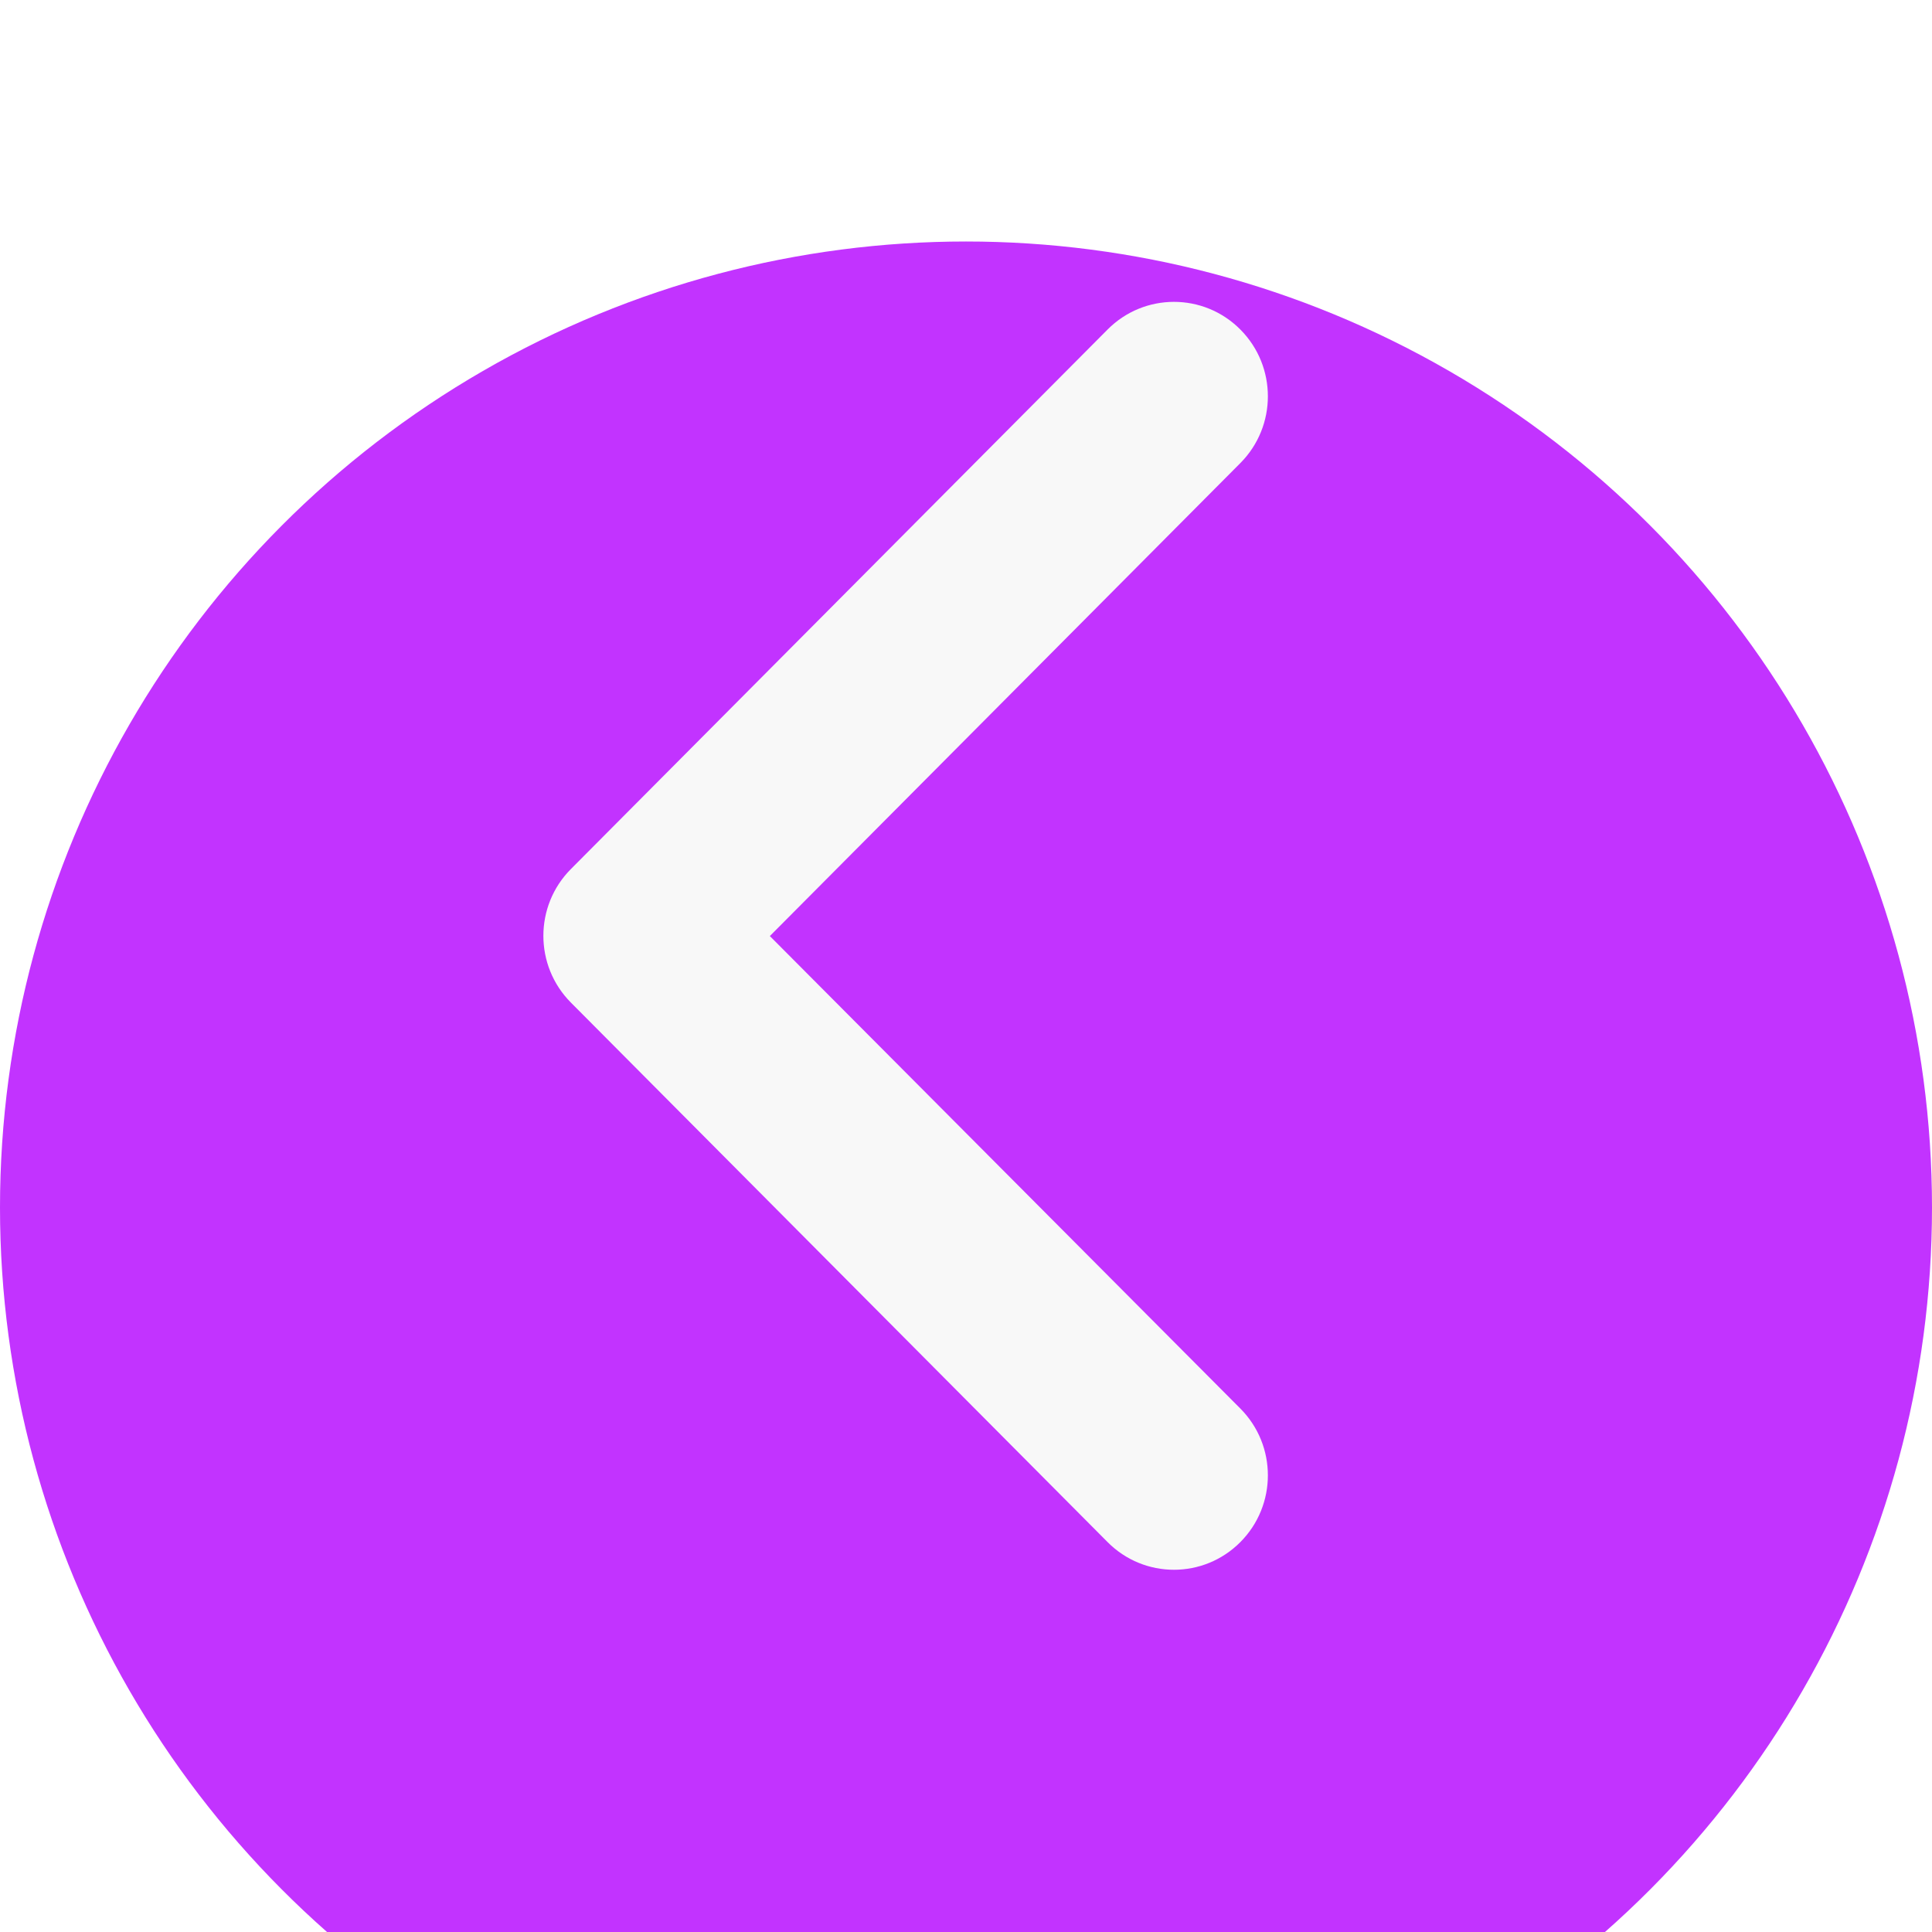 <svg width="32" height="32" viewBox="0 0 32 32" fill="none" xmlns="http://www.w3.org/2000/svg">
<g filter="url(#filter0_i_290_80)">
<circle r="16" transform="matrix(-1 0 0 1 16 16)" fill="#C233FF"/>
</g>
<path fill-rule="evenodd" clip-rule="evenodd" d="M20.544 23.33C21.152 23.941 21.152 24.931 20.544 25.542C19.937 26.153 18.952 26.153 18.345 25.542L9.456 16.606C8.848 15.995 8.848 15.005 9.456 14.394L18.345 5.458C18.952 4.847 19.937 4.847 20.544 5.458C21.152 6.069 21.152 7.059 20.544 7.67L12.751 15.504L20.544 23.33Z" fill="#F8F8F8"/>
<defs>
<filter id="filter0_i_290_80" x="0" y="0" width="32" height="36" filterUnits="userSpaceOnUse" color-interpolation-filters="sRGB">
<feFlood flood-opacity="0" result="BackgroundImageFix"/>
<feBlend mode="normal" in="SourceGraphic" in2="BackgroundImageFix" result="shape"/>
<feColorMatrix in="SourceAlpha" type="matrix" values="0 0 0 0 0 0 0 0 0 0 0 0 0 0 0 0 0 0 127 0" result="hardAlpha"/>
<feOffset dy="4"/>
<feGaussianBlur stdDeviation="2"/>
<feComposite in2="hardAlpha" operator="arithmetic" k2="-1" k3="1"/>
<feColorMatrix type="matrix" values="0 0 0 0 0 0 0 0 0 0 0 0 0 0 0 0 0 0 0.25 0"/>
<feBlend mode="normal" in2="shape" result="effect1_innerShadow_290_80"/>
</filter>
</defs>
</svg>
